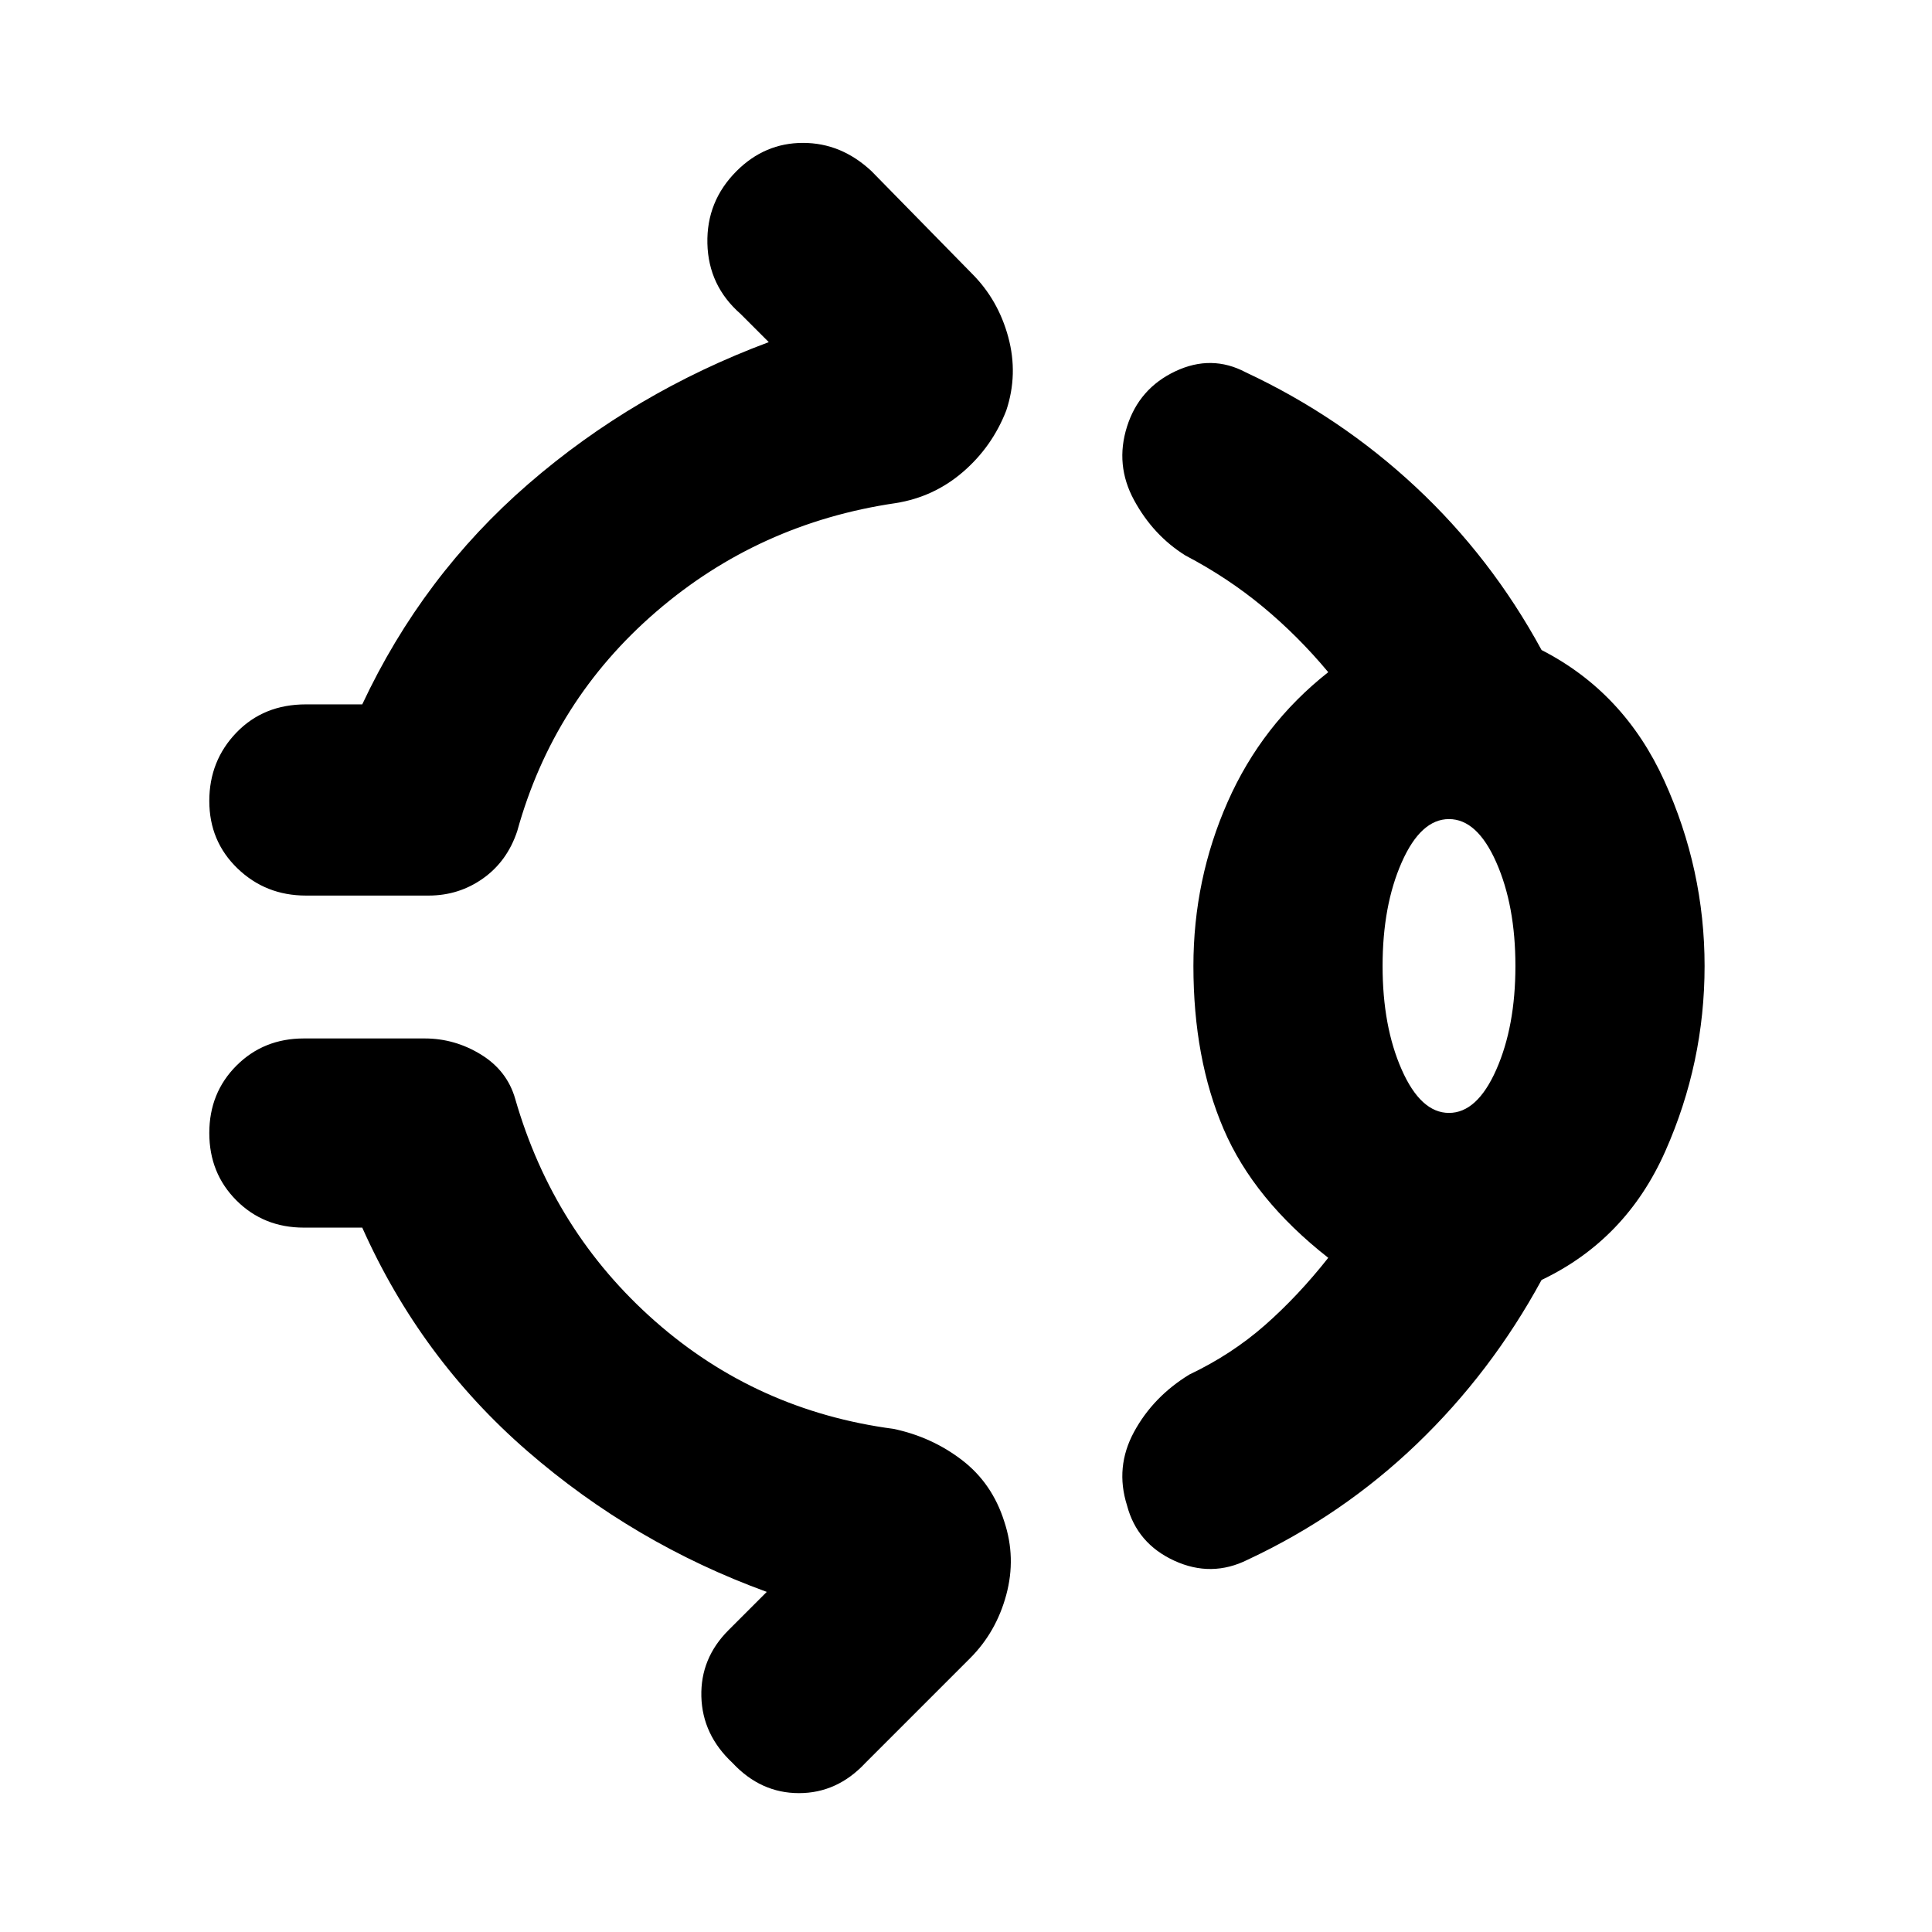 <svg xmlns="http://www.w3.org/2000/svg" width="48" height="48" viewBox="0 96 960 960"><path d="M366 181q14-14 33-14t34 14l50 51q13 13 18 31.5t-1 36.5q-7 18-21.5 30.5T445 346q-68 10-119 54t-69 109q-5 15-17 23.5t-27 8.5h-61q-20 0-34-13.5T104 494q0-20 13.5-34t34.5-14h28q30-64 82.5-109.5T382 266l-14-14q-16-14-16.5-35t14.5-36Zm227 395q0-43 17-81.5t50-64.5q-15-18-32.5-32.5T589 372q-16-10-25.5-27.5T560 308q6-19 24-27.5t35 .5q47 22 84.5 57t62.5 81q41 21 61 65t20 92q0 48-19.5 92T766 732q-25 46-62 81.5T620 871q-18 9-36.5.5T560 844q-6-19 3.5-36.5T591 779q21-10 37.5-24.5T660 721q-37-29-52-64t-15-81Zm127 73q14 0 23.5-21.5T753 576q0-30-9.5-51.5T720 503q-14 0-23.5 21.5T687 576q0 30 9.5 51.5T720 649ZM364 972q-15-14-15.5-33t13.5-33l19-19q-66-24-119-70t-82-111h-29q-20 0-33.5-13.5T104 659q0-20 13.5-33.5T151 612h60q15 0 28 8t17 22q19 66 69.5 110.5T444 806q19 4 34 15.5t21 30.5q6 18 1 36.5T482 920l-52 52q-14 15-33 15t-33-15Zm356-396Z"/></svg>